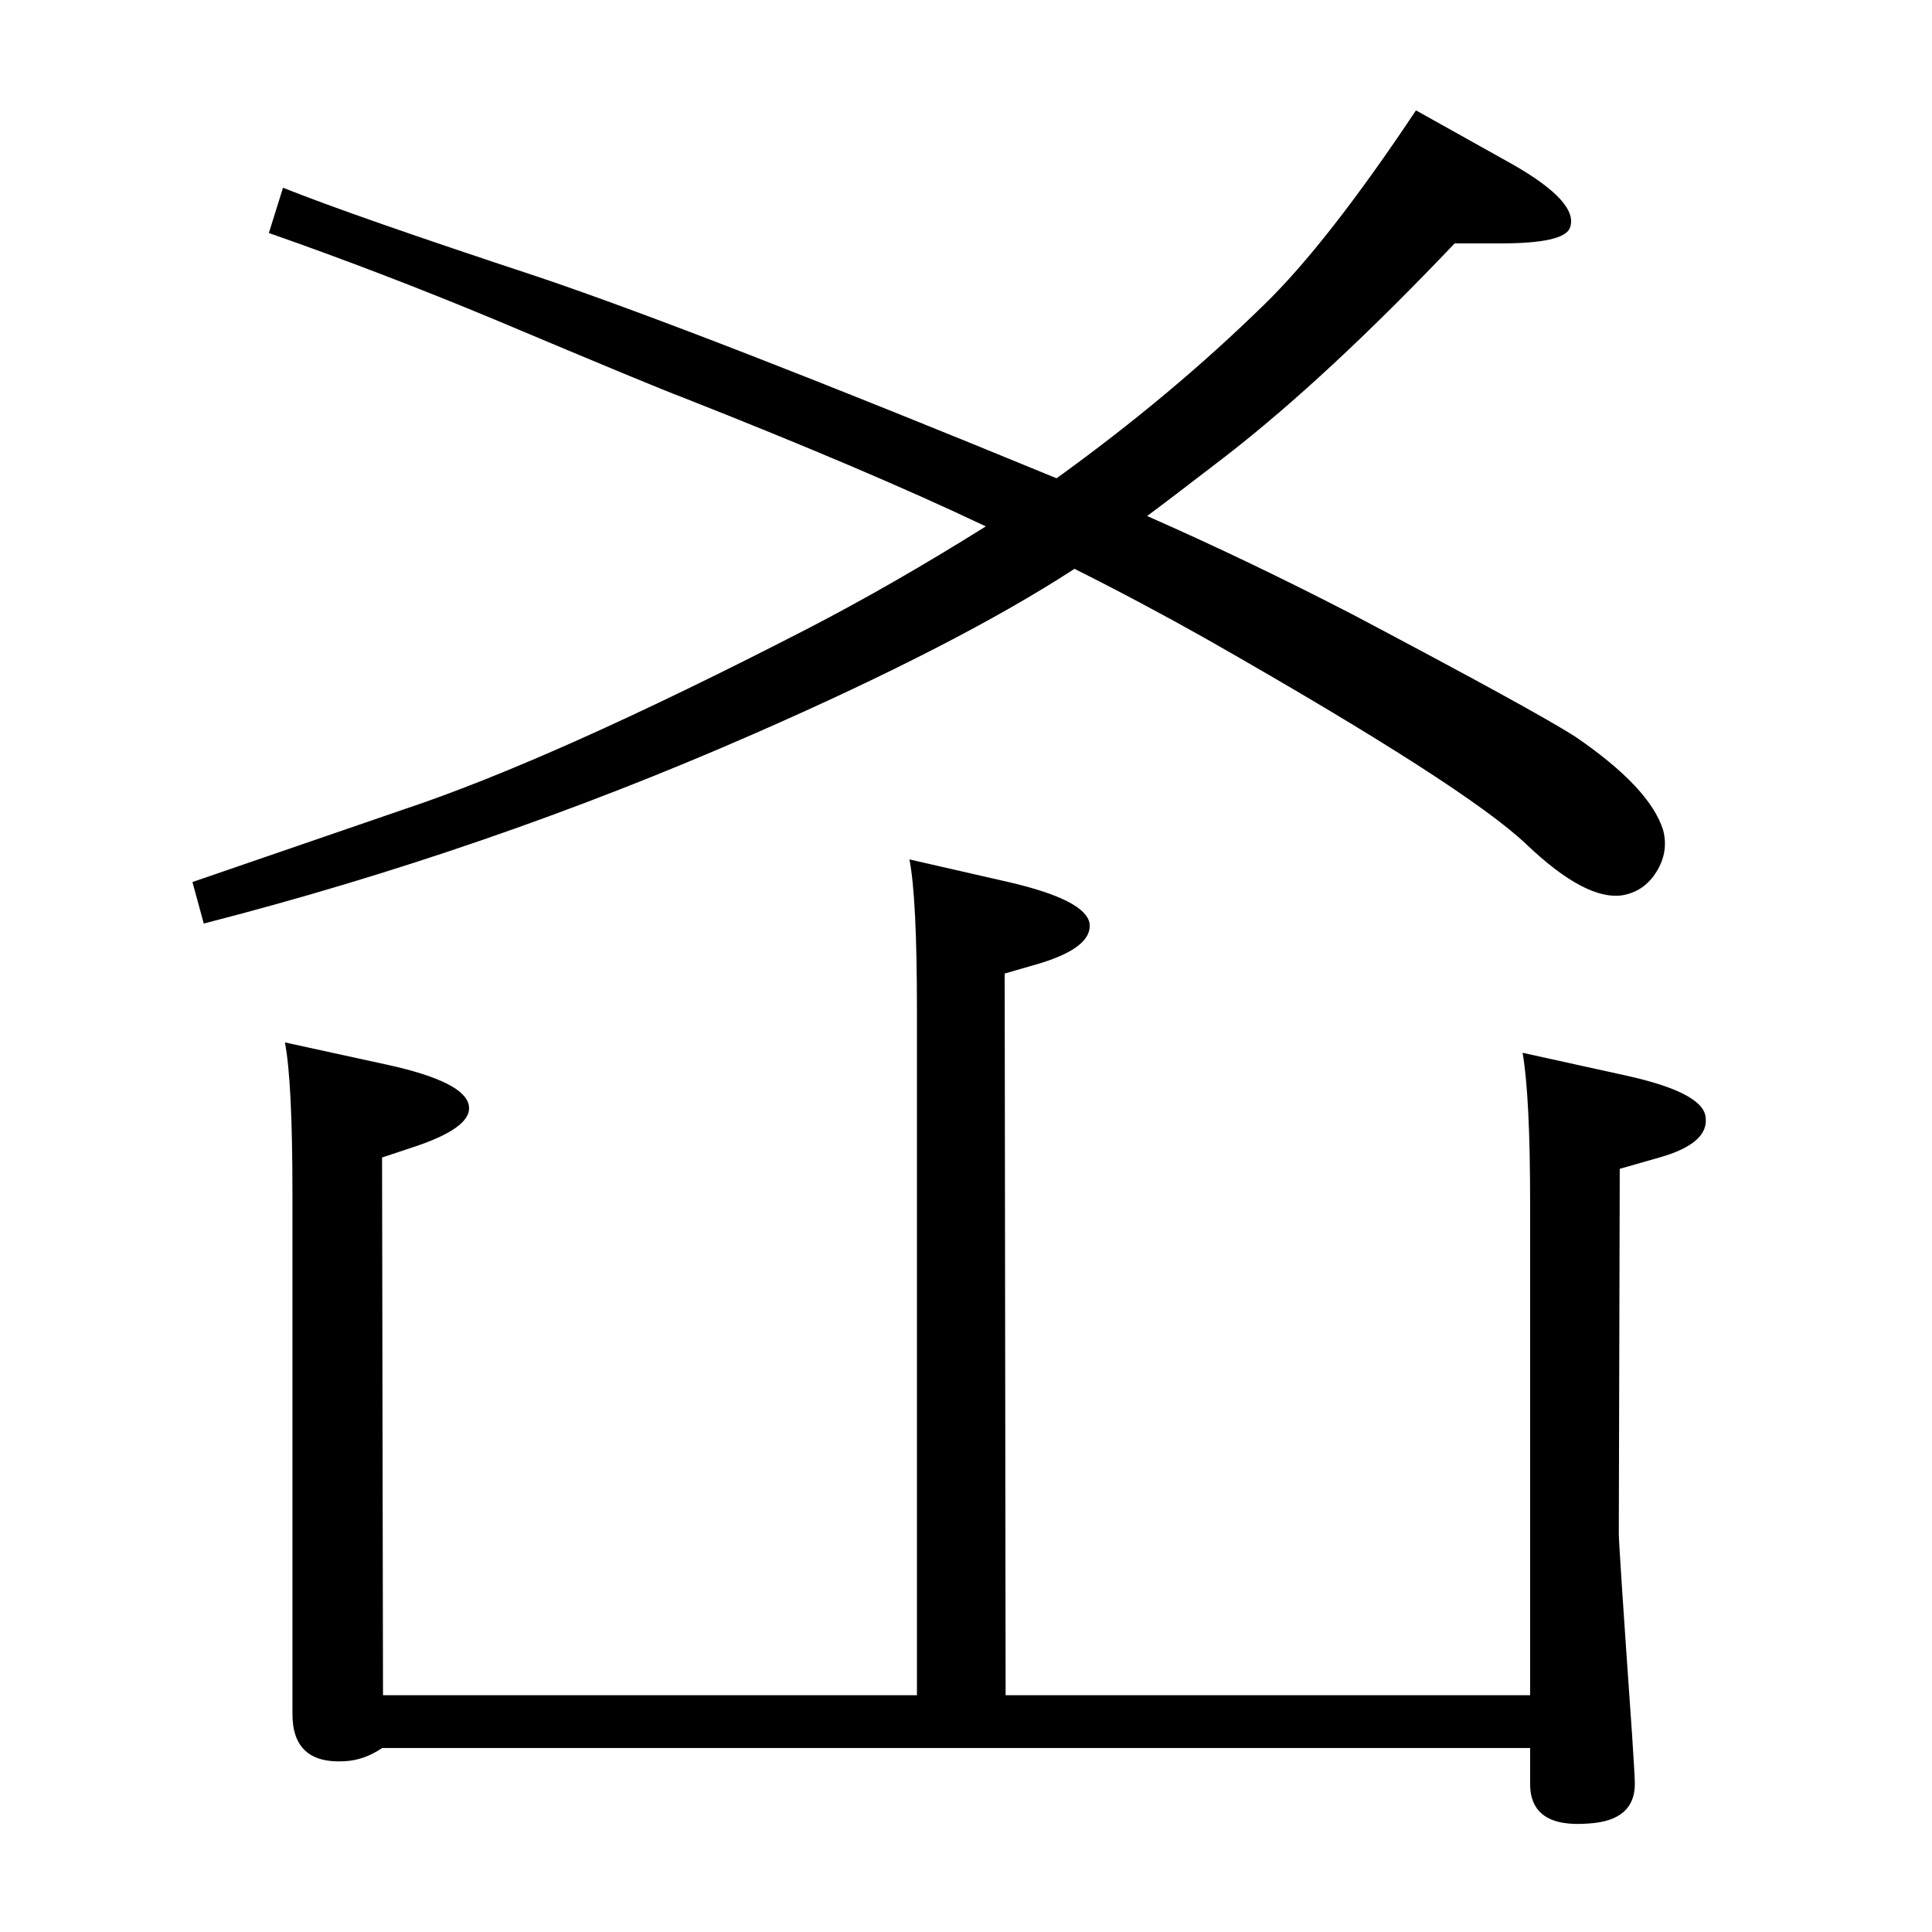 <?xml version="1.0" standalone="no"?>
<!DOCTYPE svg PUBLIC "-//W3C//DTD SVG 1.1//EN" "http://www.w3.org/Graphics/SVG/1.1/DTD/svg11.dtd" >
<svg xmlns="http://www.w3.org/2000/svg" xmlns:xlink="http://www.w3.org/1999/xlink" version="1.1" viewBox="0 0 2048 2048">
  <g transform="matrix(1 0 0 -1 0 2048)">
   <path fill="currentColor"
d="M1120 1541q122 88 220 184q67 65 161 206l102 -57q72 -41 61 -68q-7 -16 -73 -16h-49q-135 -142 -242 -225q-61 -47 -84 -64q109 -48 219 -105q193 -102 235 -129q79 -54 93 -99q6 -23 -7 -44t-36 -25q-39 -6 -102 54q-64 61 -338 217q-71 40 -141 75q-123 -80 -340 -175
q-283 -124 -583 -201l-12 44q52 18 224 77q159 53 427 191q91 47 190 109q-124 59 -322 137q-27 10 -198 82q-120 50 -240 92l15 48q75 -30 272 -95q174 -59 548 -213zM1614 932l109 -24q82 -18 85 -44q4 -28 -49 -43l-42 -12l-1 -387q0 -12 14 -212q3 -45 3 -53
q0 -39 -49 -42q-62 -5 -62 42v38h-1217q-19 -13 -40 -14q-55 -3 -55 50v552q0 119 -8 160l110 -24q81 -18 85 -43q4 -22 -53 -42l-39 -13l1 -570h566v726q0 120 -8 160l105 -24q82 -19 86 -44q3 -25 -52 -42l-38 -11l1 -765h556v521q0 114 -8 160z" />
  </g>

</svg>
